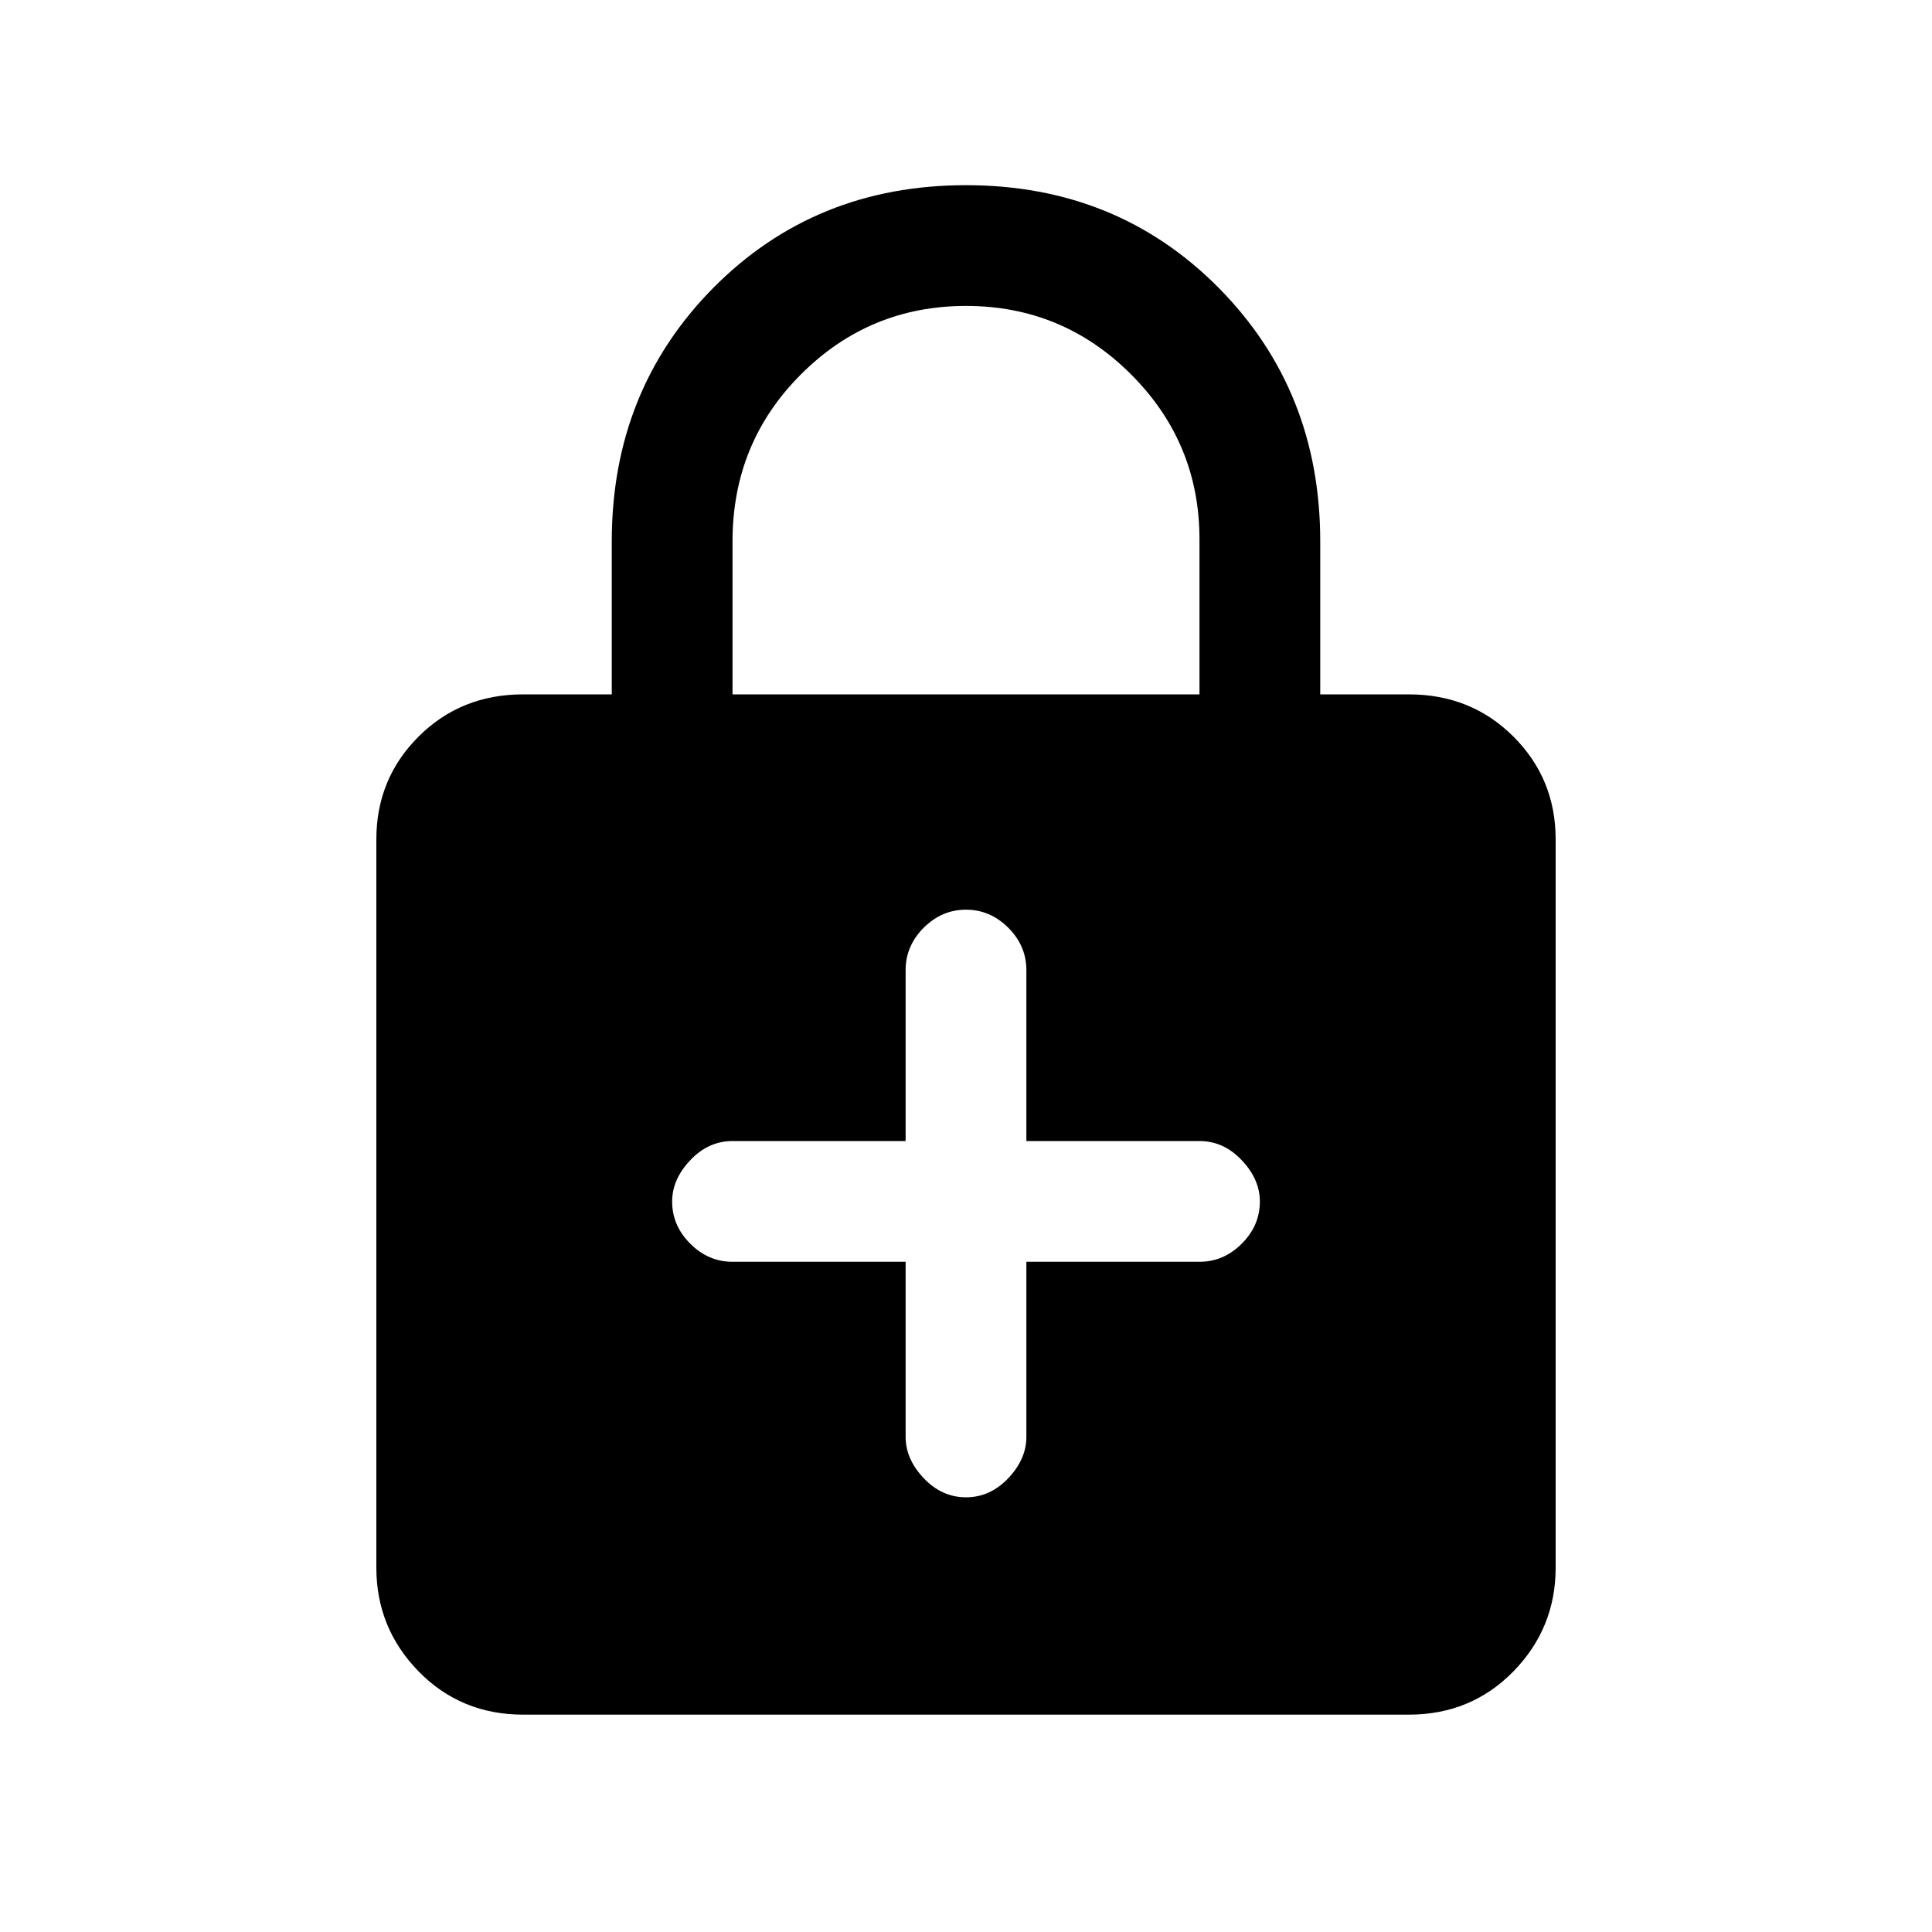 <svg xmlns="http://www.w3.org/2000/svg" height="20" width="20"><path d="M5.417 17.75q-.646 0-1.084-.448-.437-.448-.437-1.073V8.688q0-.626.437-1.063.438-.437 1.084-.437h.916V5.604q0-1.562 1.052-2.625Q8.438 1.917 10 1.917q1.562 0 2.615 1.062 1.052 1.063 1.052 2.625v1.584h.916q.646 0 1.084.437.437.437.437 1.063v7.541q0 .625-.437 1.073-.438.448-1.084.448ZM7.583 7.188h4.834V5.583q0-1-.709-1.708Q11 3.167 10 3.167t-1.708.708q-.709.708-.709 1.729ZM10 15.5q.25 0 .438-.198.187-.198.187-.427v-1.813h1.792q.25 0 .437-.187.188-.187.188-.437 0-.23-.188-.428-.187-.198-.437-.198h-1.792v-1.77q0-.25-.187-.438-.188-.187-.438-.187t-.438.187q-.187.188-.187.438v1.77H7.583q-.25 0-.437.198-.188.198-.188.428 0 .25.188.437.187.187.437.187h1.792v1.813q0 .229.187.427.188.198.438.198Z"/></svg>